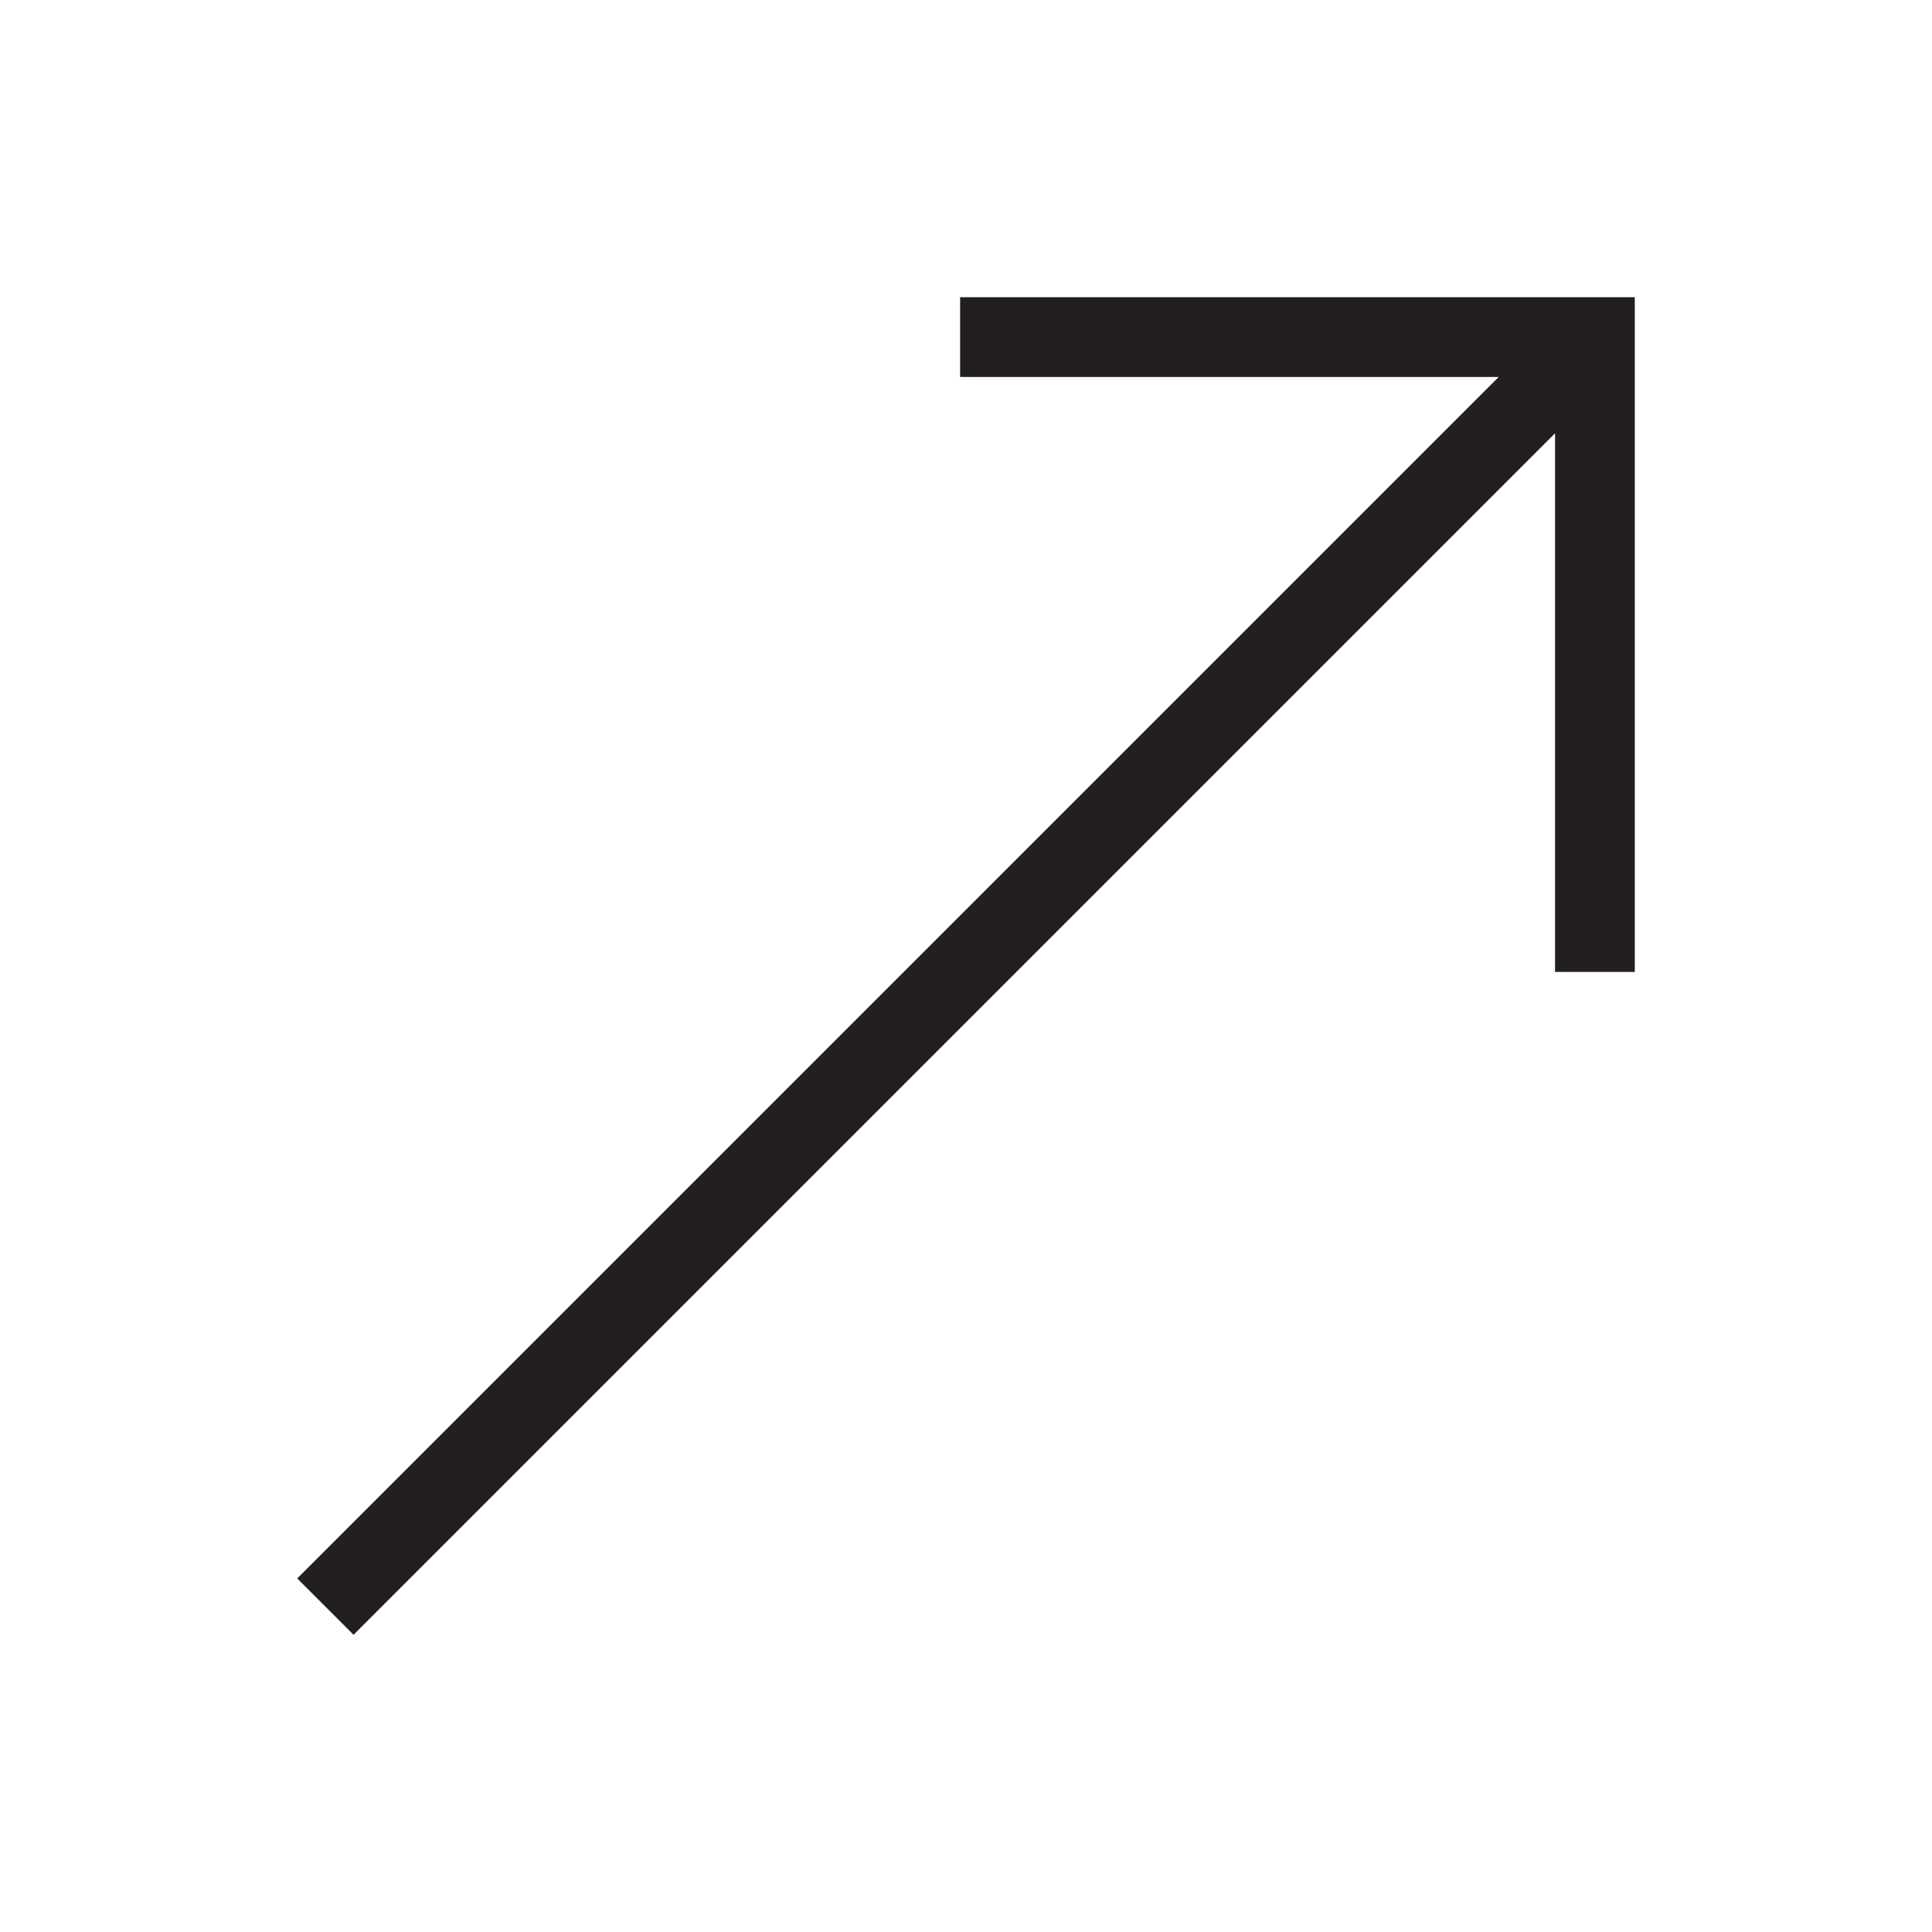 <?xml version="1.0" encoding="UTF-8" standalone="no"?>
<svg width="36px" height="36px" viewBox="0 0 36 36" version="1.1" xmlns="http://www.w3.org/2000/svg" xmlns:xlink="http://www.w3.org/1999/xlink" xmlns:sketch="http://www.bohemiancoding.com/sketch/ns">
    <!-- Generator: Sketch 3.1 (8751) - http://www.bohemiancoding.com/sketch -->
    <title>activate</title>
    <desc>Created with Sketch.</desc>
    <defs></defs>
    <g id="toolbar" stroke="none" stroke-width="1" fill="none" fill-rule="evenodd" sketch:type="MSPage">
        <g id="activate" sketch:type="MSArtboardGroup" fill="#231F1F">
            <path d="M17.89,5.538 L17.89,7.024 L27.926,7.024 L5.538,29.412 L6.588,30.462 L28.976,8.074 L28.976,18.11 L30.462,18.11 L30.462,5.538 L17.89,5.538 Z" id="Fill-1" sketch:type="MSShapeGroup"></path>
        </g>
    </g>
</svg>